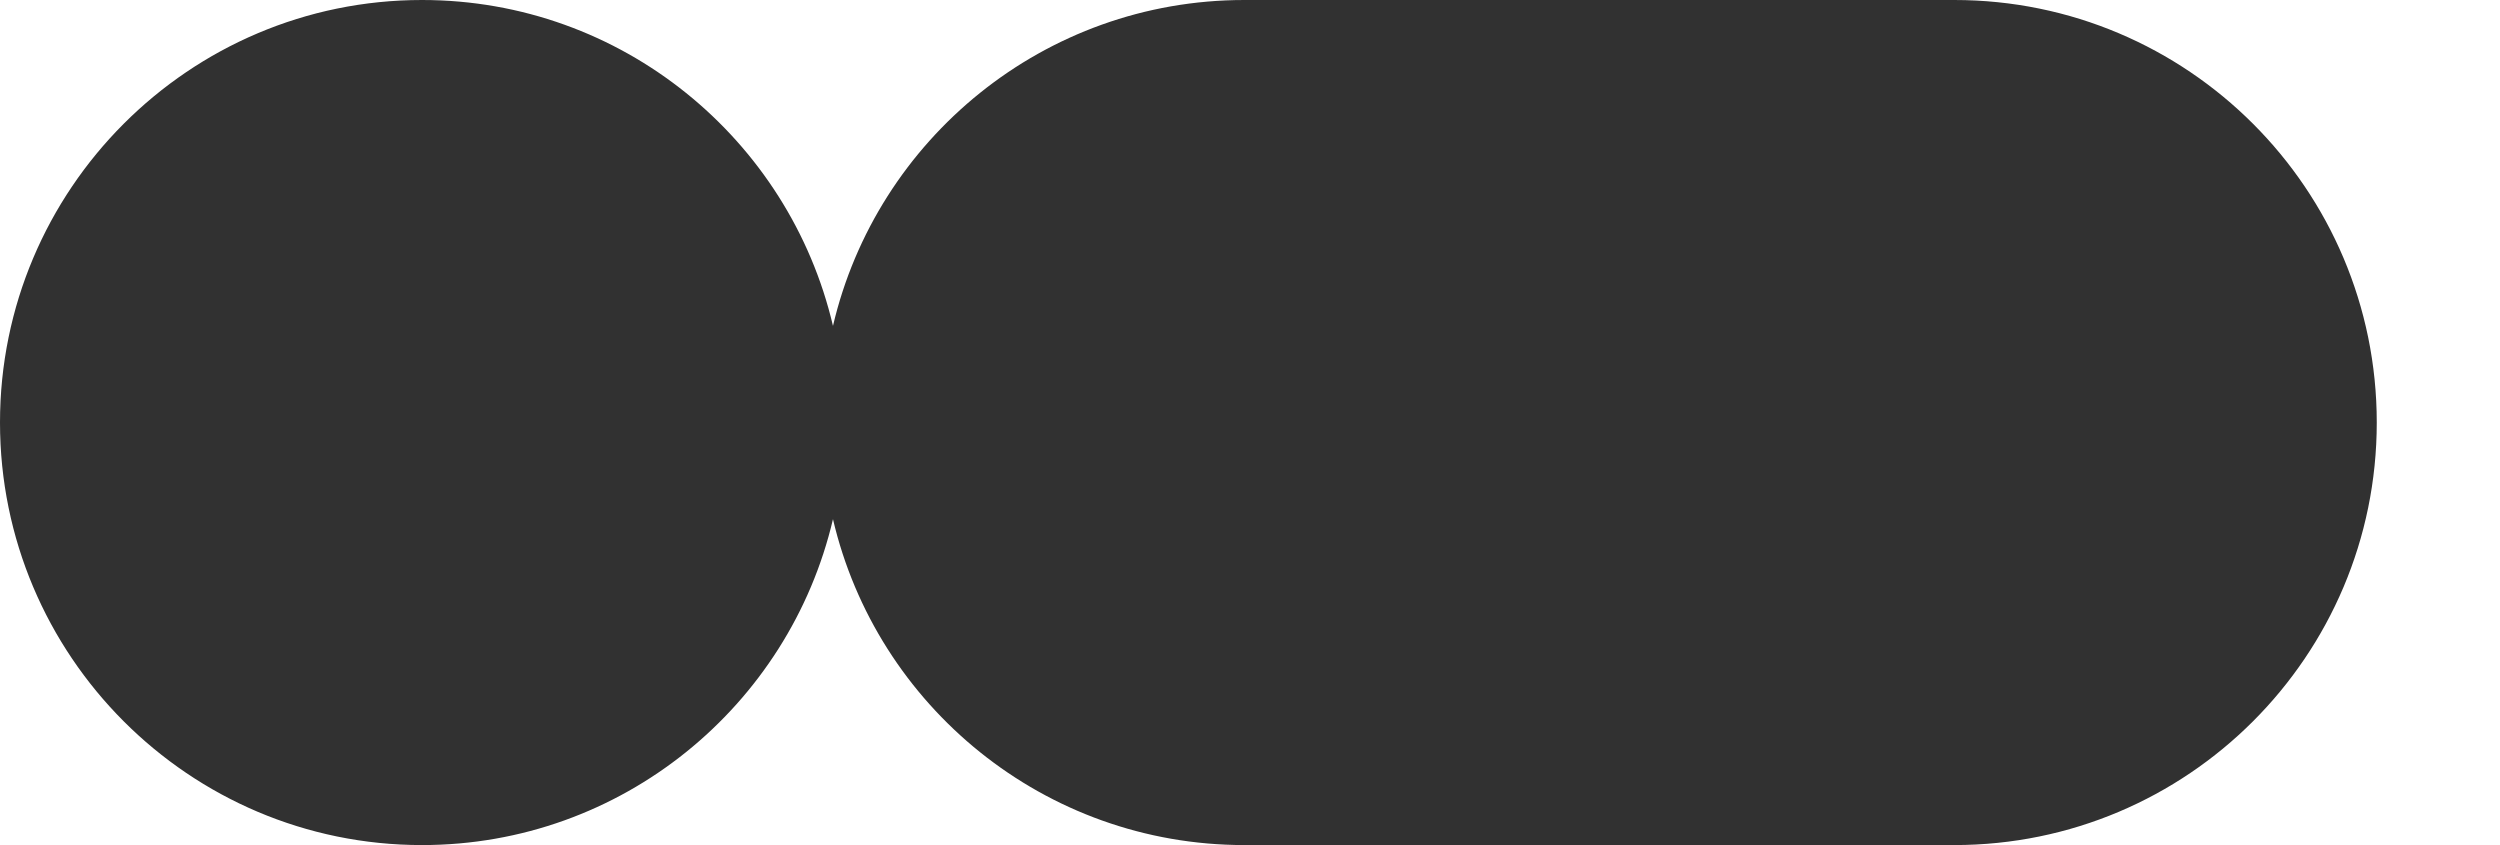 <svg width="142" height="48" viewBox="0 0 142 48" fill="none" xmlns="http://www.w3.org/2000/svg">
<path fill-rule="evenodd" clip-rule="evenodd" d="M23.972 0C10.733 0 0 10.761 0 24C0 37.239 10.733 48 23.972 48C35.323 48 44.831 40.09 47.313 29.489C49.795 40.099 59.316 48 70.682 48H111C124.255 48 135 37.255 135 24C135 10.745 124.255 0 111 0H70.682C59.316 0 49.795 7.901 47.313 18.511C44.831 7.91 35.323 0 23.972 0Z" fill="#313131"/>
</svg>

